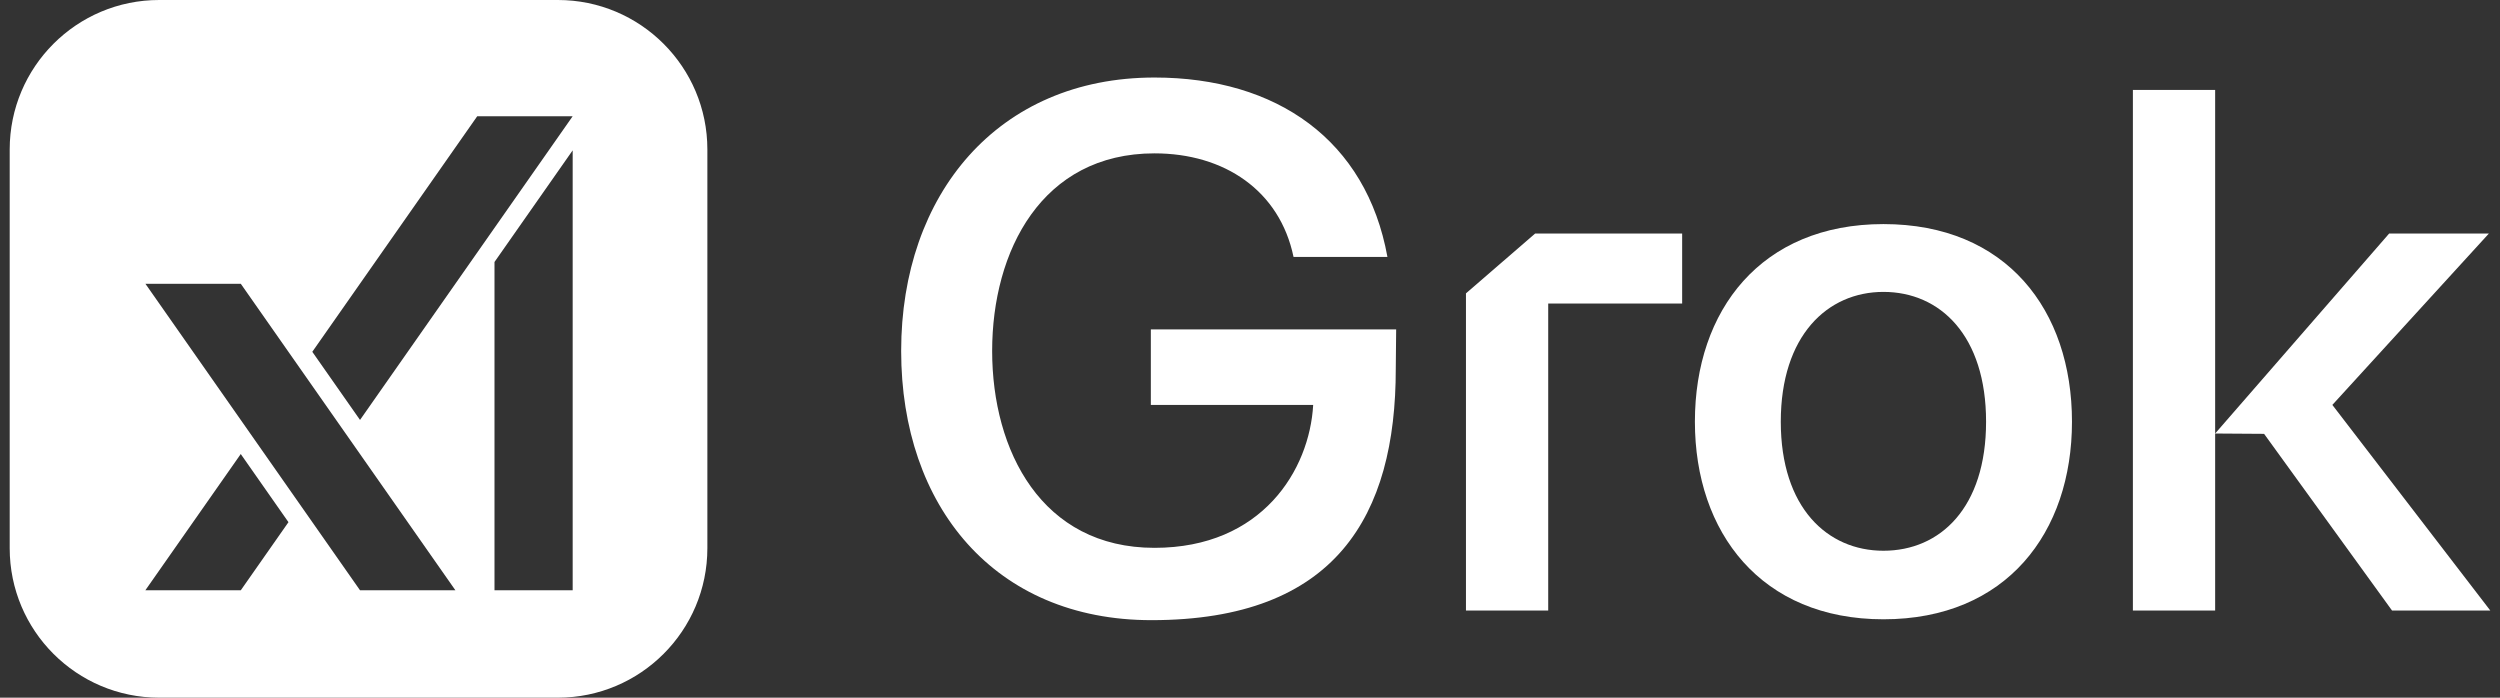 <svg width="172" height="48" viewBox="0 0 172 48" fill="none" xmlns="http://www.w3.org/2000/svg">
<rect x="0" y="0" width="172" height="48" fill="#333333" stroke="none"/>
<path d="M146.743 42.005V6.187H152.402V29.826L164.372 16.069H171.233L160.466 27.858L171.333 42.005H164.572L155.77 29.849L152.402 29.826V42.005H146.743Z" fill="white"/>
<path d="M129.58 42.607C121.166 42.607 116.609 36.637 116.609 29.012C116.609 21.337 121.166 15.417 129.58 15.417C138.044 15.417 142.552 21.337 142.552 29.012C142.552 36.637 138.044 42.607 129.58 42.607ZM122.518 29.012C122.518 34.932 125.724 37.891 129.58 37.891C133.487 37.891 136.642 34.932 136.642 29.012C136.642 23.093 133.487 20.083 129.58 20.083C125.724 20.083 122.518 23.093 122.518 29.012Z" fill="white"/>
<path d="M100.858 42.005V20.183L105.616 16.069H115.732V20.885H106.517V42.005H100.858Z" fill="white"/>
<path d="M79.218 42.667C68.431 42.667 62 34.831 62 24.146C62 13.361 68.661 5.334 79.429 5.334C87.843 5.334 94.003 9.648 95.455 17.675H88.995C88.043 13.11 84.237 10.551 79.429 10.551C71.666 10.551 68.26 17.273 68.26 24.146C68.26 31.019 71.666 37.691 79.429 37.691C86.841 37.691 90.097 32.323 90.347 27.858H79.178V22.664H96.056L96.029 25.38C96.029 35.471 91.918 42.667 79.218 42.667Z" fill="white"/>
<path fill-rule="evenodd" clip-rule="evenodd" d="M0.667 10.286C0.667 4.605 5.272 0 10.953 0H38.381C44.062 0 48.667 4.605 48.667 10.286V37.714C48.667 43.395 44.062 48 38.381 48H10.953C5.272 48 0.667 43.395 0.667 37.714V10.286ZM10.006 19.526L24.769 40.61H31.331L16.568 19.526H10.006ZM10 40.611L16.564 31.237L19.846 35.926L16.566 40.611H10ZM32.832 8L21.486 24.204L24.769 28.892L39.398 8H32.832ZM34.021 40.609V18.025L39.4 10.344V40.609H34.021Z" fill="white"/>
</svg>
